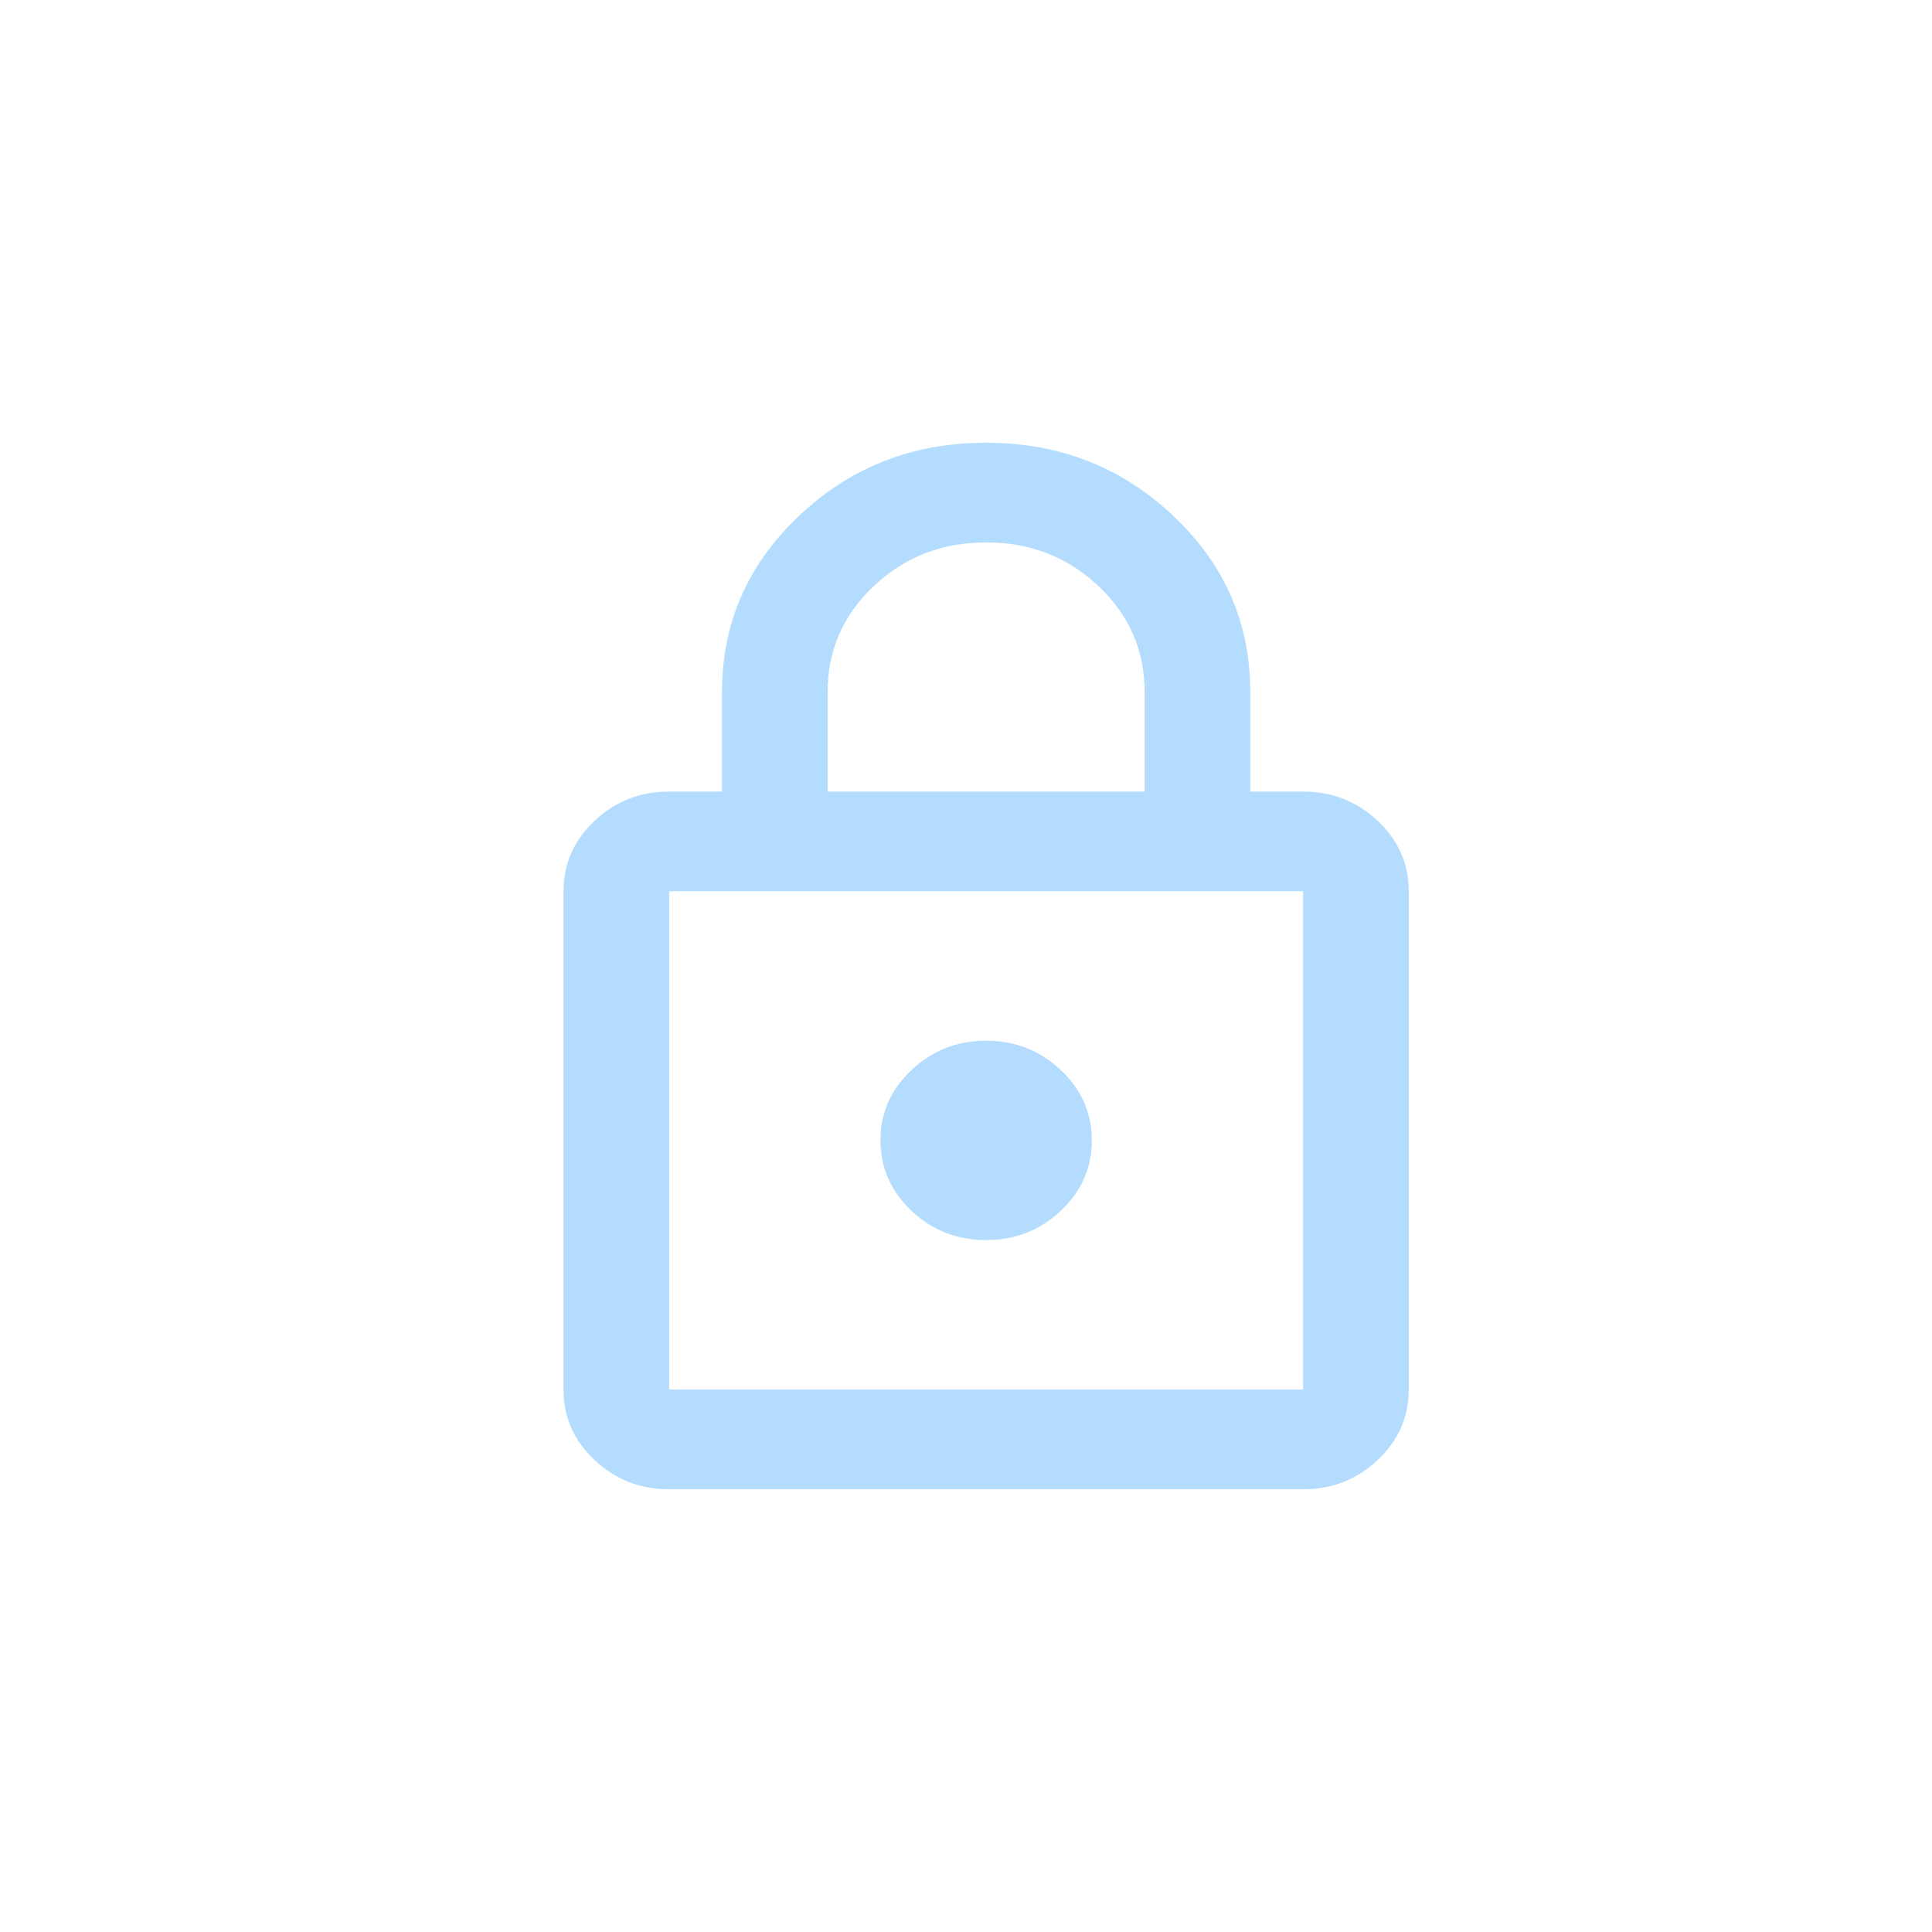<svg width="48" height="48" viewBox="0 0 48 48" fill="none" xmlns="http://www.w3.org/2000/svg">
<path opacity="0.7" d="M16.625 37C15.903 37 15.285 36.757 14.77 36.272C14.256 35.787 13.999 35.204 14 34.524V22.143C14 21.462 14.257 20.879 14.772 20.393C15.286 19.908 15.904 19.666 16.625 19.667H17.938V17.191C17.938 15.478 18.578 14.018 19.858 12.81C21.138 11.602 22.685 10.999 24.5 11C26.316 11 27.863 11.604 29.144 12.811C30.424 14.019 31.063 15.479 31.062 17.191V19.667H32.375C33.097 19.667 33.715 19.909 34.23 20.395C34.744 20.88 35.001 21.463 35 22.143V34.524C35 35.205 34.743 35.788 34.228 36.273C33.714 36.759 33.096 37.001 32.375 37H16.625ZM16.625 34.524H32.375V22.143H16.625V34.524ZM24.5 30.809C25.222 30.809 25.84 30.567 26.355 30.081C26.869 29.596 27.126 29.014 27.125 28.333C27.125 27.652 26.868 27.069 26.353 26.584C25.839 26.099 25.221 25.856 24.5 25.857C23.778 25.857 23.16 26.1 22.645 26.585C22.131 27.07 21.874 27.653 21.875 28.333C21.875 29.014 22.132 29.597 22.647 30.083C23.161 30.568 23.779 30.81 24.5 30.809ZM20.562 19.667H28.438V17.191C28.438 16.159 28.055 15.282 27.289 14.559C26.523 13.837 25.594 13.476 24.5 13.476C23.406 13.476 22.477 13.837 21.711 14.559C20.945 15.282 20.562 16.159 20.562 17.191V19.667Z" fill="#93CEFF"/>
</svg>
